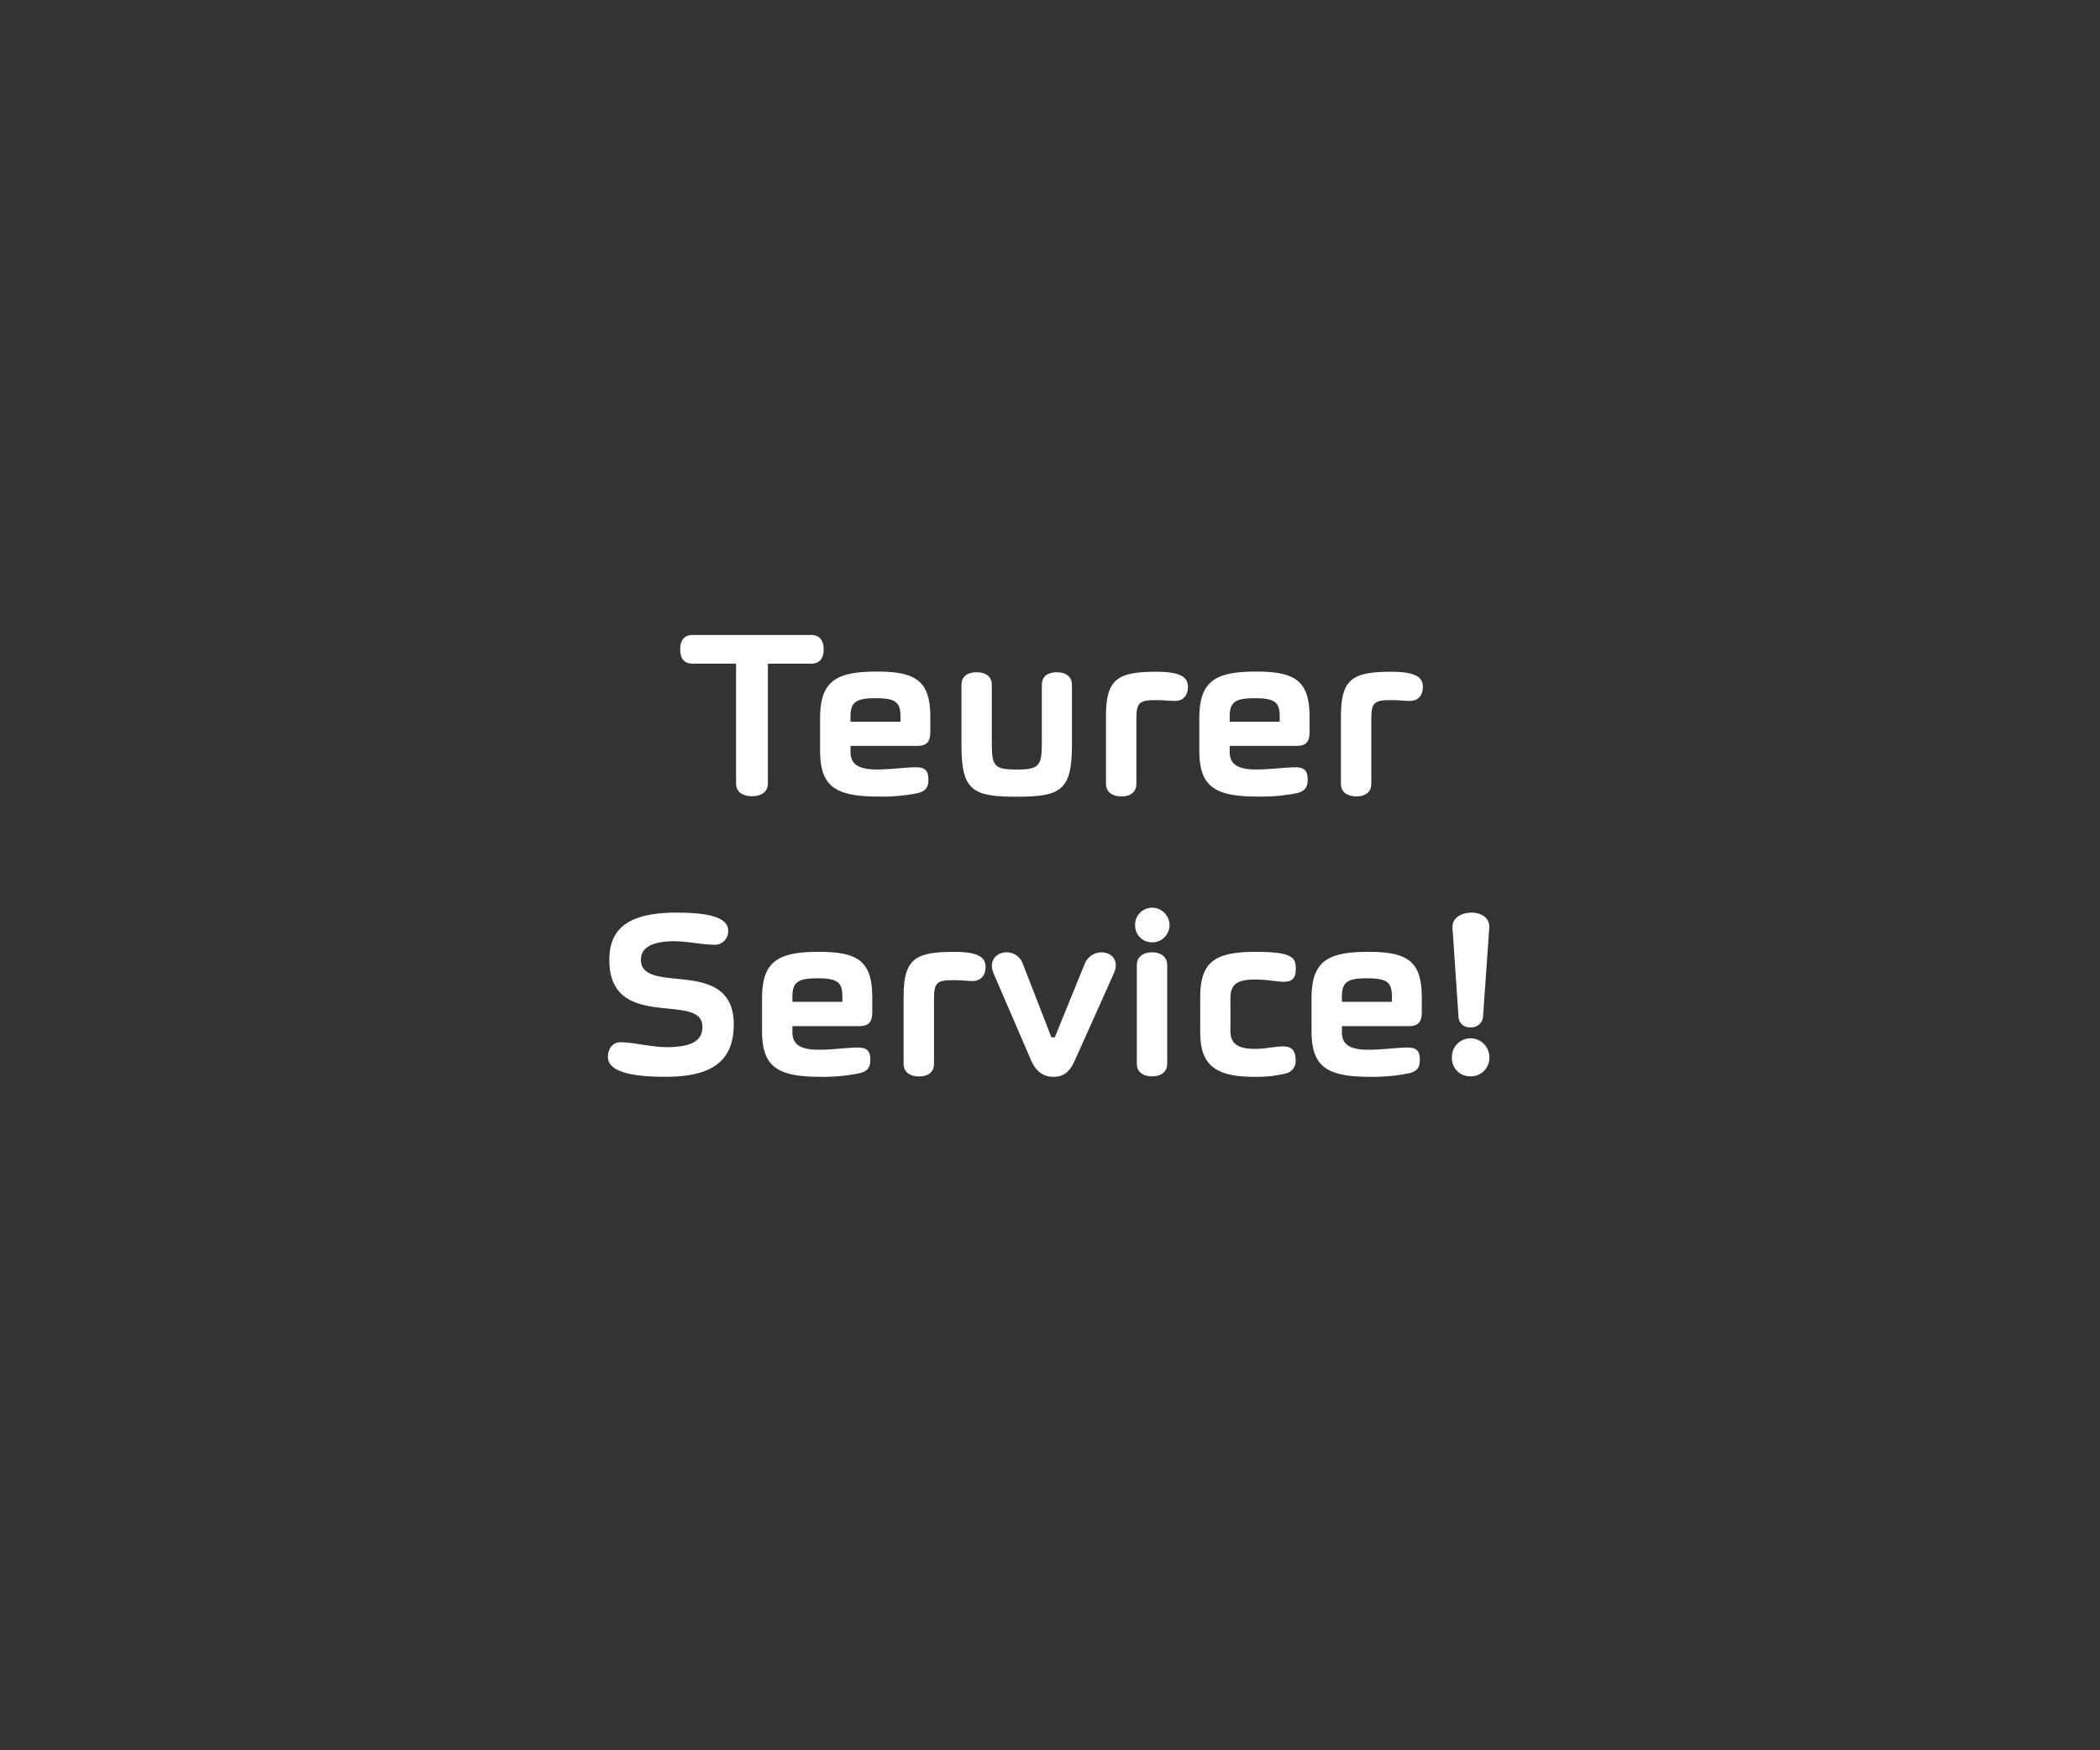 <svg id="Layer_1" data-name="Layer 1" xmlns="http://www.w3.org/2000/svg" xmlns:xlink="http://www.w3.org/1999/xlink" viewBox="0 0 600 500"><rect x="0" y="0" width="600" height="500" fill="#333333" stroke="none"/><defs><style>.cls-1{fill:none;}.cls-2{clip-path:url(#clip-path);}.cls-3{fill:#fff;}</style><clipPath id="clip-path"><rect class="cls-1" width="600" height="500"/></clipPath></defs><g class="cls-2"><path class="cls-3" d="M210.3,189.59H197.84c-2.59,0-3.5-1.75-3.5-4.06s.91-4.13,3.5-4.13h34c2.52,0,3.5,1.82,3.5,4.13s-1,4.06-3.5,4.06H219.4v34.16c0,2.66-2.1,3.71-4.55,3.71s-4.55-1.05-4.55-3.71Z"/><path class="cls-3" d="M265.25,222.7c0,2.1-.63,3.22-2.94,3.85a51.2,51.2,0,0,1-11.41,1c-12.53,0-16.59-3.08-16.59-13.23v-9.1c0-10.71,4.55-13.37,16.31-13.37,11.48,0,15.19,2.94,15.19,13.16v4c0,3-1.12,4.06-3.71,4.06H243v1.75c0,3.64,2.52,5,7.56,5,3.78,0,8.47-.63,11.06-.63S265.25,220,265.25,222.7ZM243,206.18h14.28v-1.54c0-4.13-1.54-5.18-7.14-5.18-5.25,0-7.14.91-7.14,5.18Z"/><path class="cls-3" d="M297.66,212.41V195.68c0-2.59,1.89-3.64,4.27-3.64s4.34,1.05,4.34,3.64v17.15c0,13-3.22,14.77-15.82,14.77s-15.75-1.75-15.75-14.77V195.68c0-2.59,1.89-3.64,4.34-3.64s4.34,1.05,4.34,3.64v16.73c0,6.37.63,7.42,7.07,7.42S297.66,218.78,297.66,212.41Z"/><path class="cls-3" d="M330.28,200c-4.69,0-5.6.63-5.6,5.32v18.55c0,2.59-1.89,3.64-4.27,3.64s-4.42-1.05-4.42-3.64V204.57c0-10.71,3.44-12.67,14.43-12.67,7.14,0,9,1.68,9,4.34,0,2.38-1.33,4-3.78,4C334.2,200.23,332.94,200,330.28,200Z"/><path class="cls-3" d="M373.61,222.7c0,2.1-.63,3.22-2.94,3.85a51.2,51.2,0,0,1-11.41,1c-12.54,0-16.6-3.08-16.6-13.23v-9.1c0-10.71,4.55-13.37,16.32-13.37,11.48,0,15.19,2.94,15.19,13.16v4c0,3-1.12,4.06-3.71,4.06H351.34v1.75c0,3.64,2.53,5,7.57,5,3.78,0,8.47-.63,11.06-.63S373.61,220,373.61,222.7Zm-22.27-16.52h14.29v-1.54c0-4.13-1.54-5.18-7.14-5.18-5.25,0-7.15.91-7.15,5.18Z"/><path class="cls-3" d="M397.41,200c-4.7,0-5.61.63-5.61,5.32v18.55c0,2.59-1.89,3.64-4.27,3.64s-4.41-1.05-4.41-3.64V204.57c0-10.71,3.43-12.67,14.42-12.67,7.15,0,9,1.68,9,4.34,0,2.38-1.33,4-3.78,4C401.33,200.23,400.07,200,397.41,200Z"/><path class="cls-3" d="M190.21,307.61c-8.19,0-16.52-1-16.52-5.67,0-2.31,1.33-4.2,3.57-4.2,3.5,0,9.17,1.4,13,1.4,6.86,0,10.43-1.54,10.43-5.81,0-10.22-26.6,1.68-26.6-19.11,0-9.24,5.81-13.51,19.25-13.51,8.12,0,14.7,1.05,14.7,5.11a3.79,3.79,0,0,1-3.92,4.06c-3.36,0-7.91-1-11.48-1-6.58,0-9.52,2-9.52,5.25,0,10.5,26.53-1.19,26.53,18.55C209.6,302.5,204.21,307.61,190.21,307.61Z"/><path class="cls-3" d="M248.66,302.71c0,2.1-.63,3.22-2.94,3.85a51.2,51.2,0,0,1-11.41,1.05c-12.53,0-16.59-3.08-16.59-13.23v-9.1c0-10.71,4.55-13.37,16.31-13.37,11.48,0,15.19,2.94,15.19,13.16v4c0,3-1.12,4.06-3.71,4.06H226.4v1.75c0,3.64,2.52,5,7.56,5,3.78,0,8.47-.63,11.06-.63S248.66,300.05,248.66,302.71ZM226.4,286.19h14.28v-1.54c0-4.13-1.54-5.18-7.14-5.18-5.25,0-7.14.91-7.14,5.18Z"/><path class="cls-3" d="M272.46,280c-4.69,0-5.6.63-5.6,5.32v18.55c0,2.59-1.89,3.64-4.27,3.64s-4.42-1.05-4.42-3.64V284.58c0-10.71,3.44-12.67,14.43-12.67,7.14,0,9,1.68,9,4.34,0,2.38-1.33,4-3.78,4C276.38,280.24,275.12,280,272.46,280Z"/><path class="cls-3" d="M301.37,296.34l8.54-21c2.24-5.53,11.2-3.71,8.33,2.73l-11.2,25c-1.47,3.29-3.36,4.55-6,4.55-3.08,0-5.11-1.68-6.37-4.55l-10.79-25c-2.66-6.23,6.16-8.4,8.34-2.8l8.19,21.07Z"/><path class="cls-3" d="M329.15,259.3a5,5,0,0,1,5,5,4.93,4.93,0,0,1-5,4.9,4.81,4.81,0,0,1-4.83-4.9A4.87,4.87,0,0,1,329.15,259.3Zm4.34,44.53c0,2.59-2,3.64-4.34,3.64s-4.34-1.05-4.34-3.64V275.76c0-2.59,2-3.71,4.34-3.71s4.34,1.12,4.34,3.71Z"/><path class="cls-3" d="M351.55,285.21v9.24c0,3.08,1.33,5.18,6.93,5.18,3.5,0,5.47-.7,8.27-.7,2.52,0,3.43,1.54,3.43,3.85a3.63,3.63,0,0,1-3,3.92,35.33,35.33,0,0,1-9,.91c-11.9,0-15.26-4.2-15.26-12.81V285c0-10,3.85-13.09,15.82-13.09,10.72,0,11.49,1.75,11.49,4.9,0,2.24-.77,3.64-3.29,3.64s-4.56-.63-8.41-.63C353.09,279.82,351.55,281.5,351.55,285.21Z"/><path class="cls-3" d="M405.67,302.71c0,2.1-.63,3.22-2.94,3.85a51.31,51.31,0,0,1-11.42,1.05c-12.53,0-16.59-3.08-16.59-13.23v-9.1c0-10.71,4.55-13.37,16.31-13.37,11.49,0,15.2,2.94,15.2,13.16v4c0,3-1.12,4.06-3.71,4.06H383.4v1.75c0,3.64,2.52,5,7.56,5,3.78,0,8.48-.63,11.07-.63S405.67,300.05,405.67,302.71ZM383.4,286.19h14.29v-1.54c0-4.13-1.54-5.18-7.15-5.18-5.25,0-7.14.91-7.14,5.18Z"/><path class="cls-3" d="M420.15,296.62a5.41,5.41,0,0,1,5.39,5.46,5.26,5.26,0,0,1-5.39,5.39,5.17,5.17,0,0,1-5.32-5.39A5.31,5.31,0,0,1,420.15,296.62Zm3.57-6.09a3.33,3.33,0,0,1-3.57,2.94,3.15,3.15,0,0,1-3.43-2.94L415,265.12c-.21-2.94,2.59-4.41,5.39-4.41s5.32,1.4,5.11,4.41Z"/></g></svg>